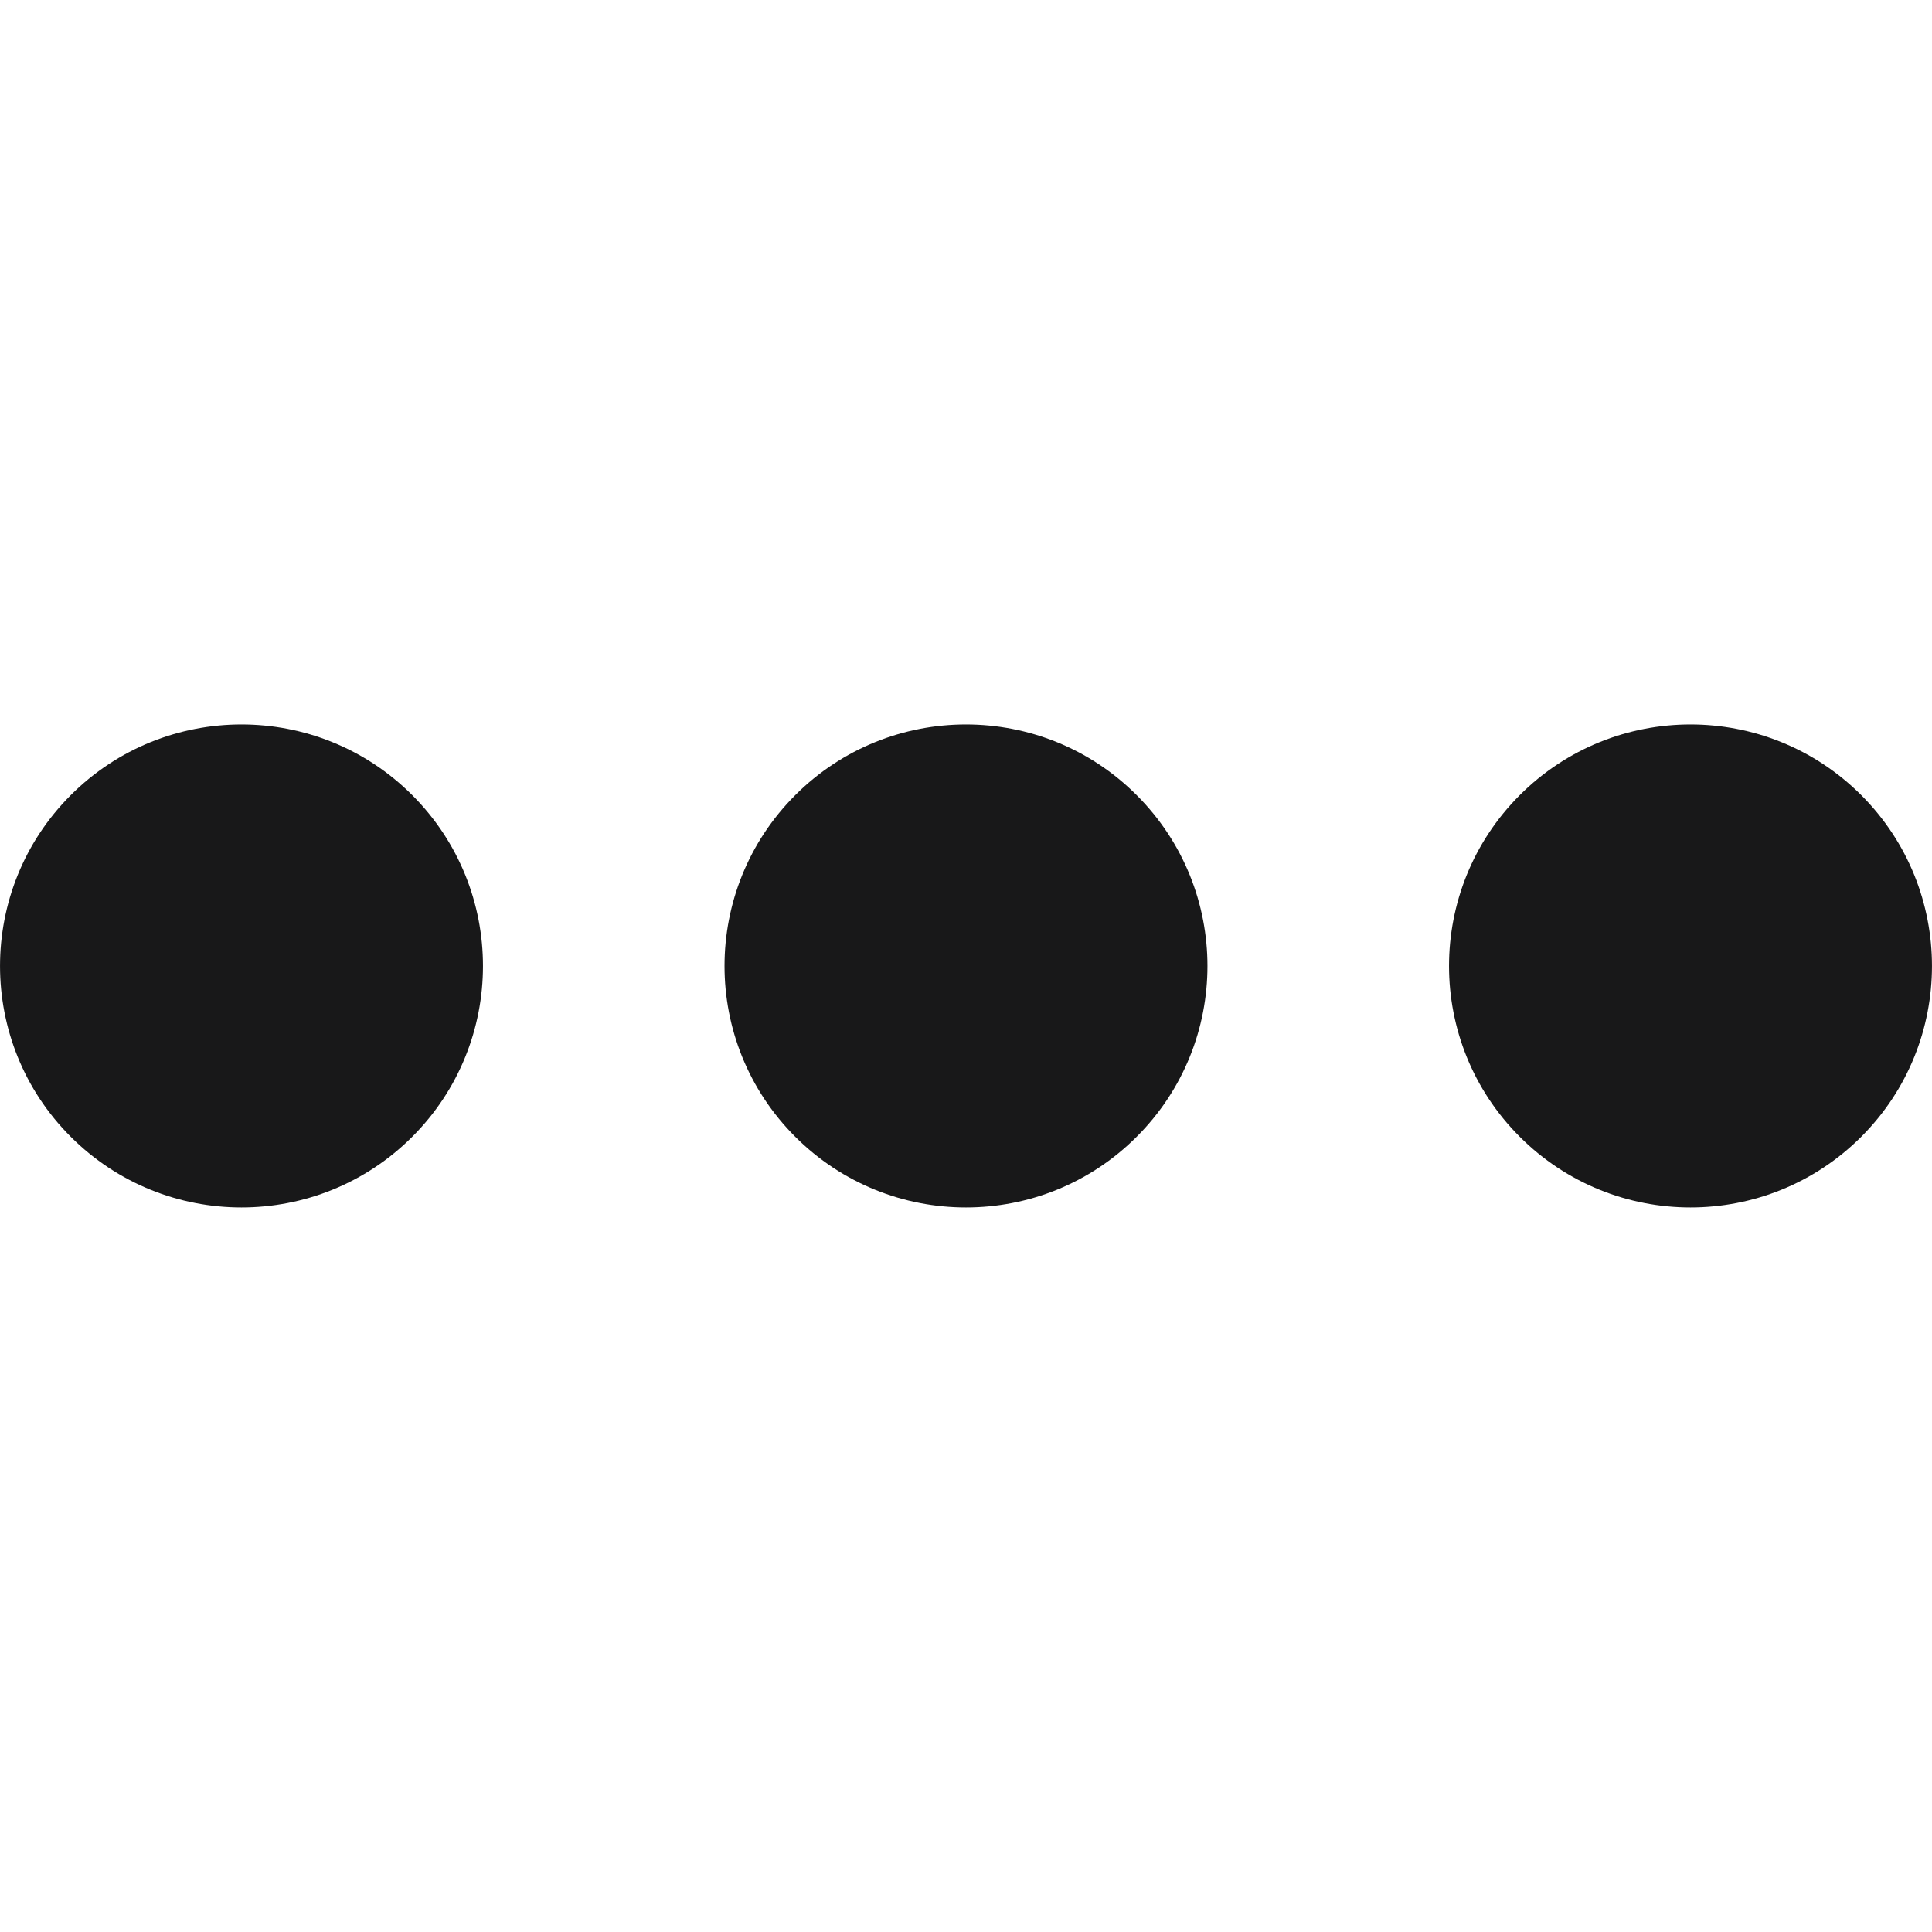 <svg width="22" height="22" viewBox="0 0 22 22" fill="none" xmlns="http://www.w3.org/2000/svg">
<path d="M21.195 9.055C22.268 10.129 22.268 11.871 21.195 12.944C20.121 14.018 18.379 14.018 17.305 12.944C16.232 11.871 16.232 10.129 17.305 9.055C18.379 7.981 20.121 7.981 21.195 9.055Z" fill="#181819"/>
<path d="M12.944 9.055C14.018 10.129 14.018 11.871 12.944 12.944C11.871 14.018 10.129 14.018 9.055 12.944C7.982 11.871 7.982 10.129 9.055 9.055C10.129 7.981 11.871 7.981 12.944 9.055Z" fill="#181819"/>
<path d="M4.695 9.055C5.768 10.129 5.768 11.871 4.695 12.944C3.621 14.018 1.879 14.018 0.805 12.944C-0.268 11.871 -0.268 10.129 0.805 9.055C1.879 7.981 3.621 7.981 4.695 9.055Z" fill="#181819"/>
</svg>
